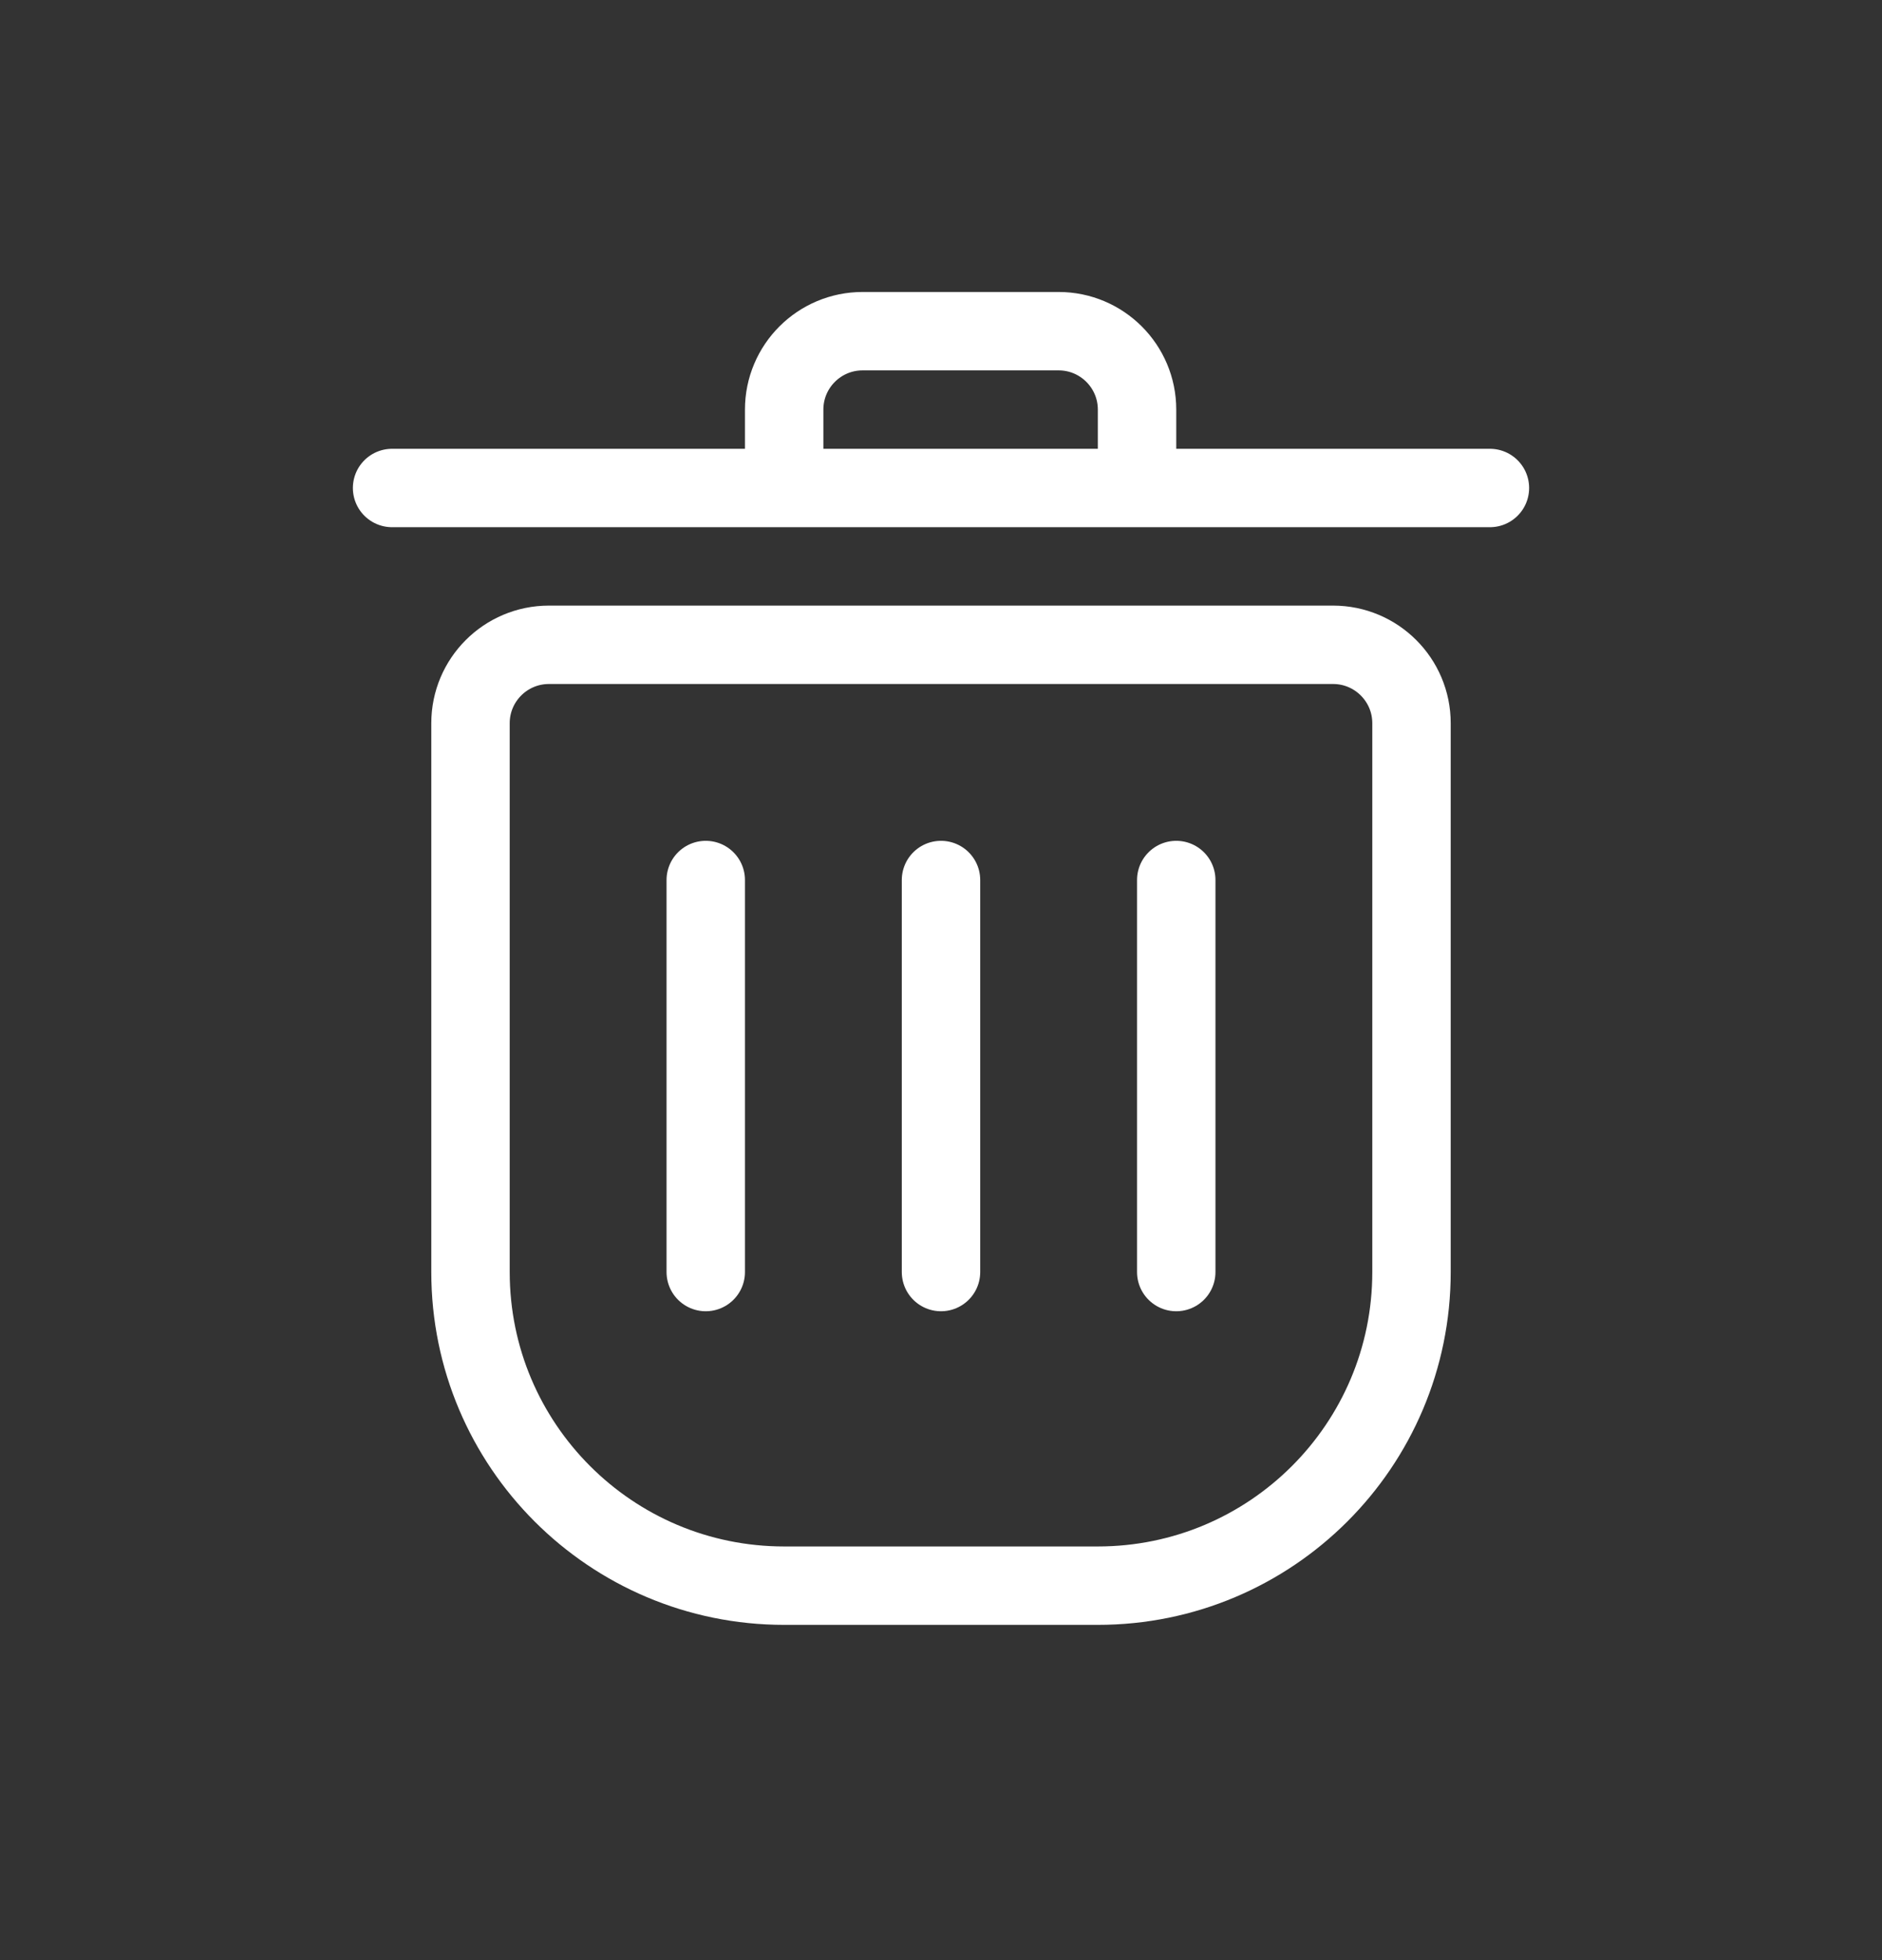 <svg width="24" height="25" viewBox="0 0 24 25" fill="none" xmlns="http://www.w3.org/2000/svg">
<rect x="0" y="0" width="24" height="25" fill="#333333" stroke="none"/>
<path d="M5 6.224H10M10 6.224H14.5M10 6.224V5.224C10 4.672 10.448 4.224 11 4.224H13.5C14.052 4.224 14.5 4.672 14.5 5.224V6.224M14.5 6.224H19M9 11.224L9 16.224M12 11.224V16.224M15 11.224V16.224M10 20.224H14C16.209 20.224 18 18.433 18 16.224V9.224C18 8.672 17.552 8.224 17 8.224H7C6.448 8.224 6 8.672 6 9.224V16.224C6 18.433 7.791 20.224 10 20.224Z" stroke="white" stroke-linecap="round"/>
</svg>
